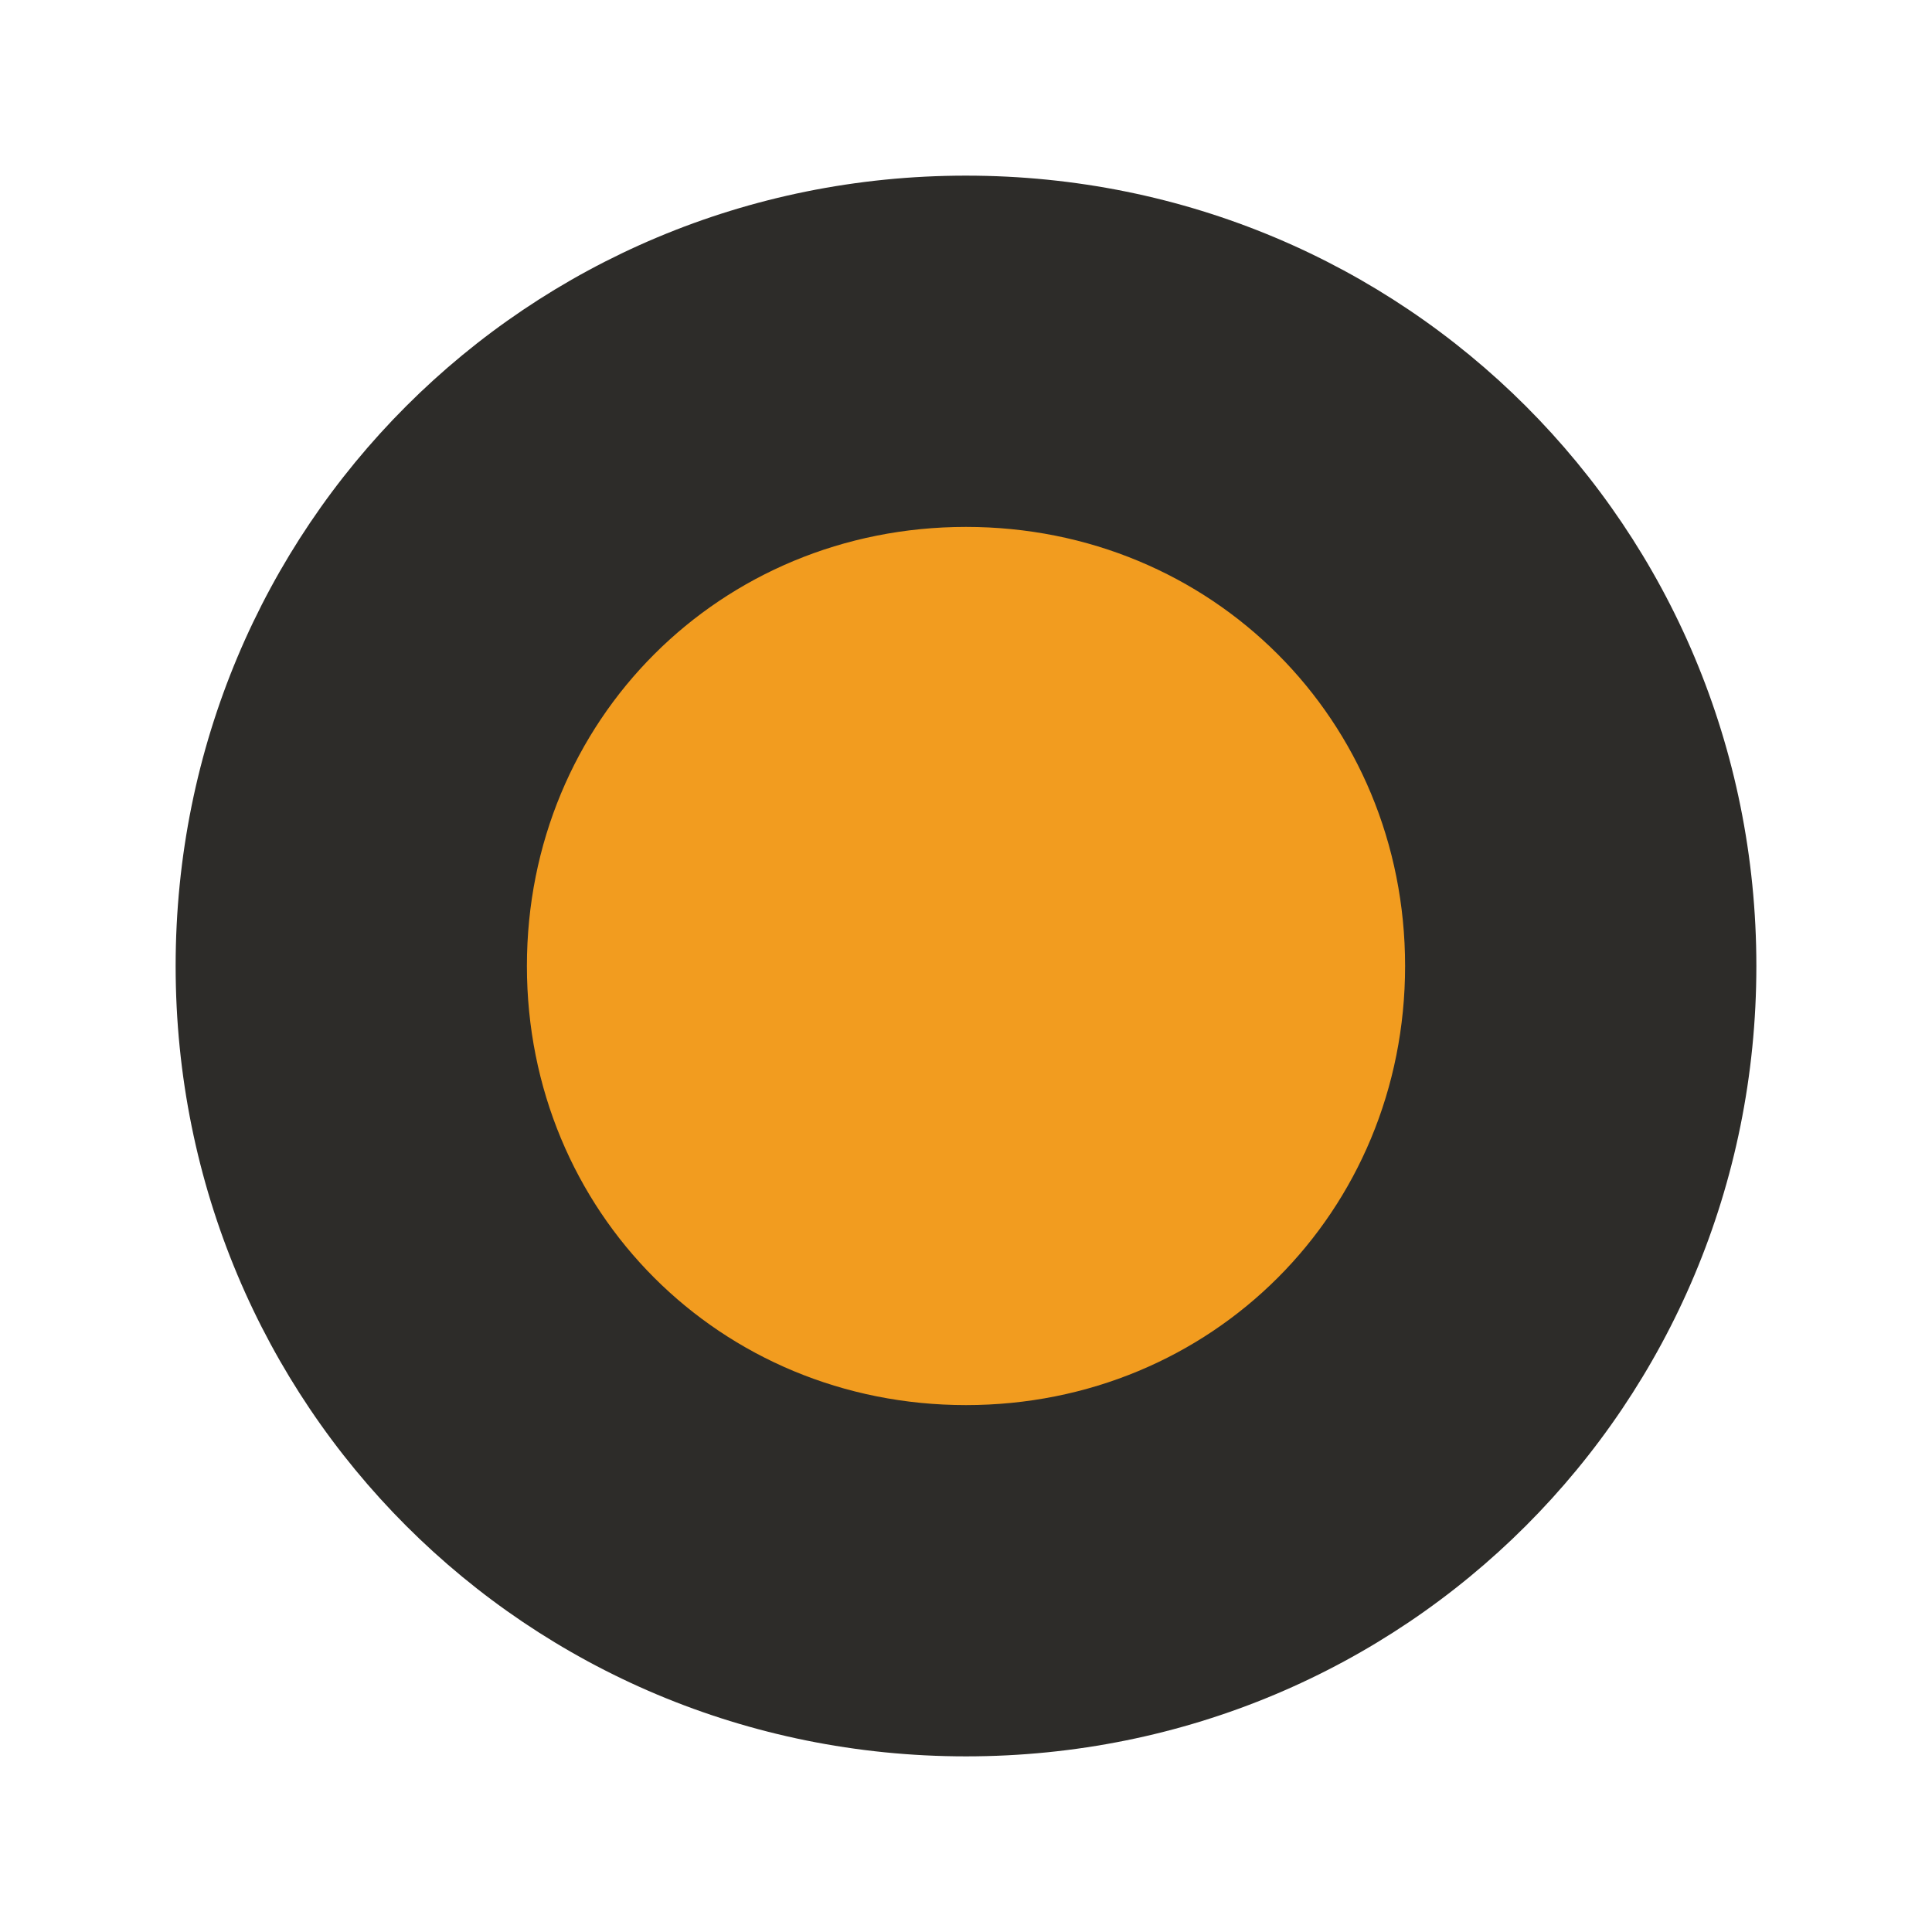 <svg id="Layer_1" xmlns="http://www.w3.org/2000/svg" viewBox="0 0 11 11"><style>.st0{fill:#f29c1f}.st1{fill:#2d2c29}</style><g id="XMLID_1_"><path id="XMLID_17_" class="st0" d="M5.5 9C3.6 9 2 7.4 2 5.5S3.6 2 5.5 2 9 3.6 9 5.5 7.4 9 5.5 9z"/><path id="XMLID_14_" class="st1" d="M5.5 3C6.9 3 8 4.1 8 5.5S6.9 8 5.5 8 3 6.9 3 5.5 4.1 3 5.5 3m0-2C3 1 1 3 1 5.5S3 10 5.5 10 10 8 10 5.5 8 1 5.5 1z"/></g></svg>